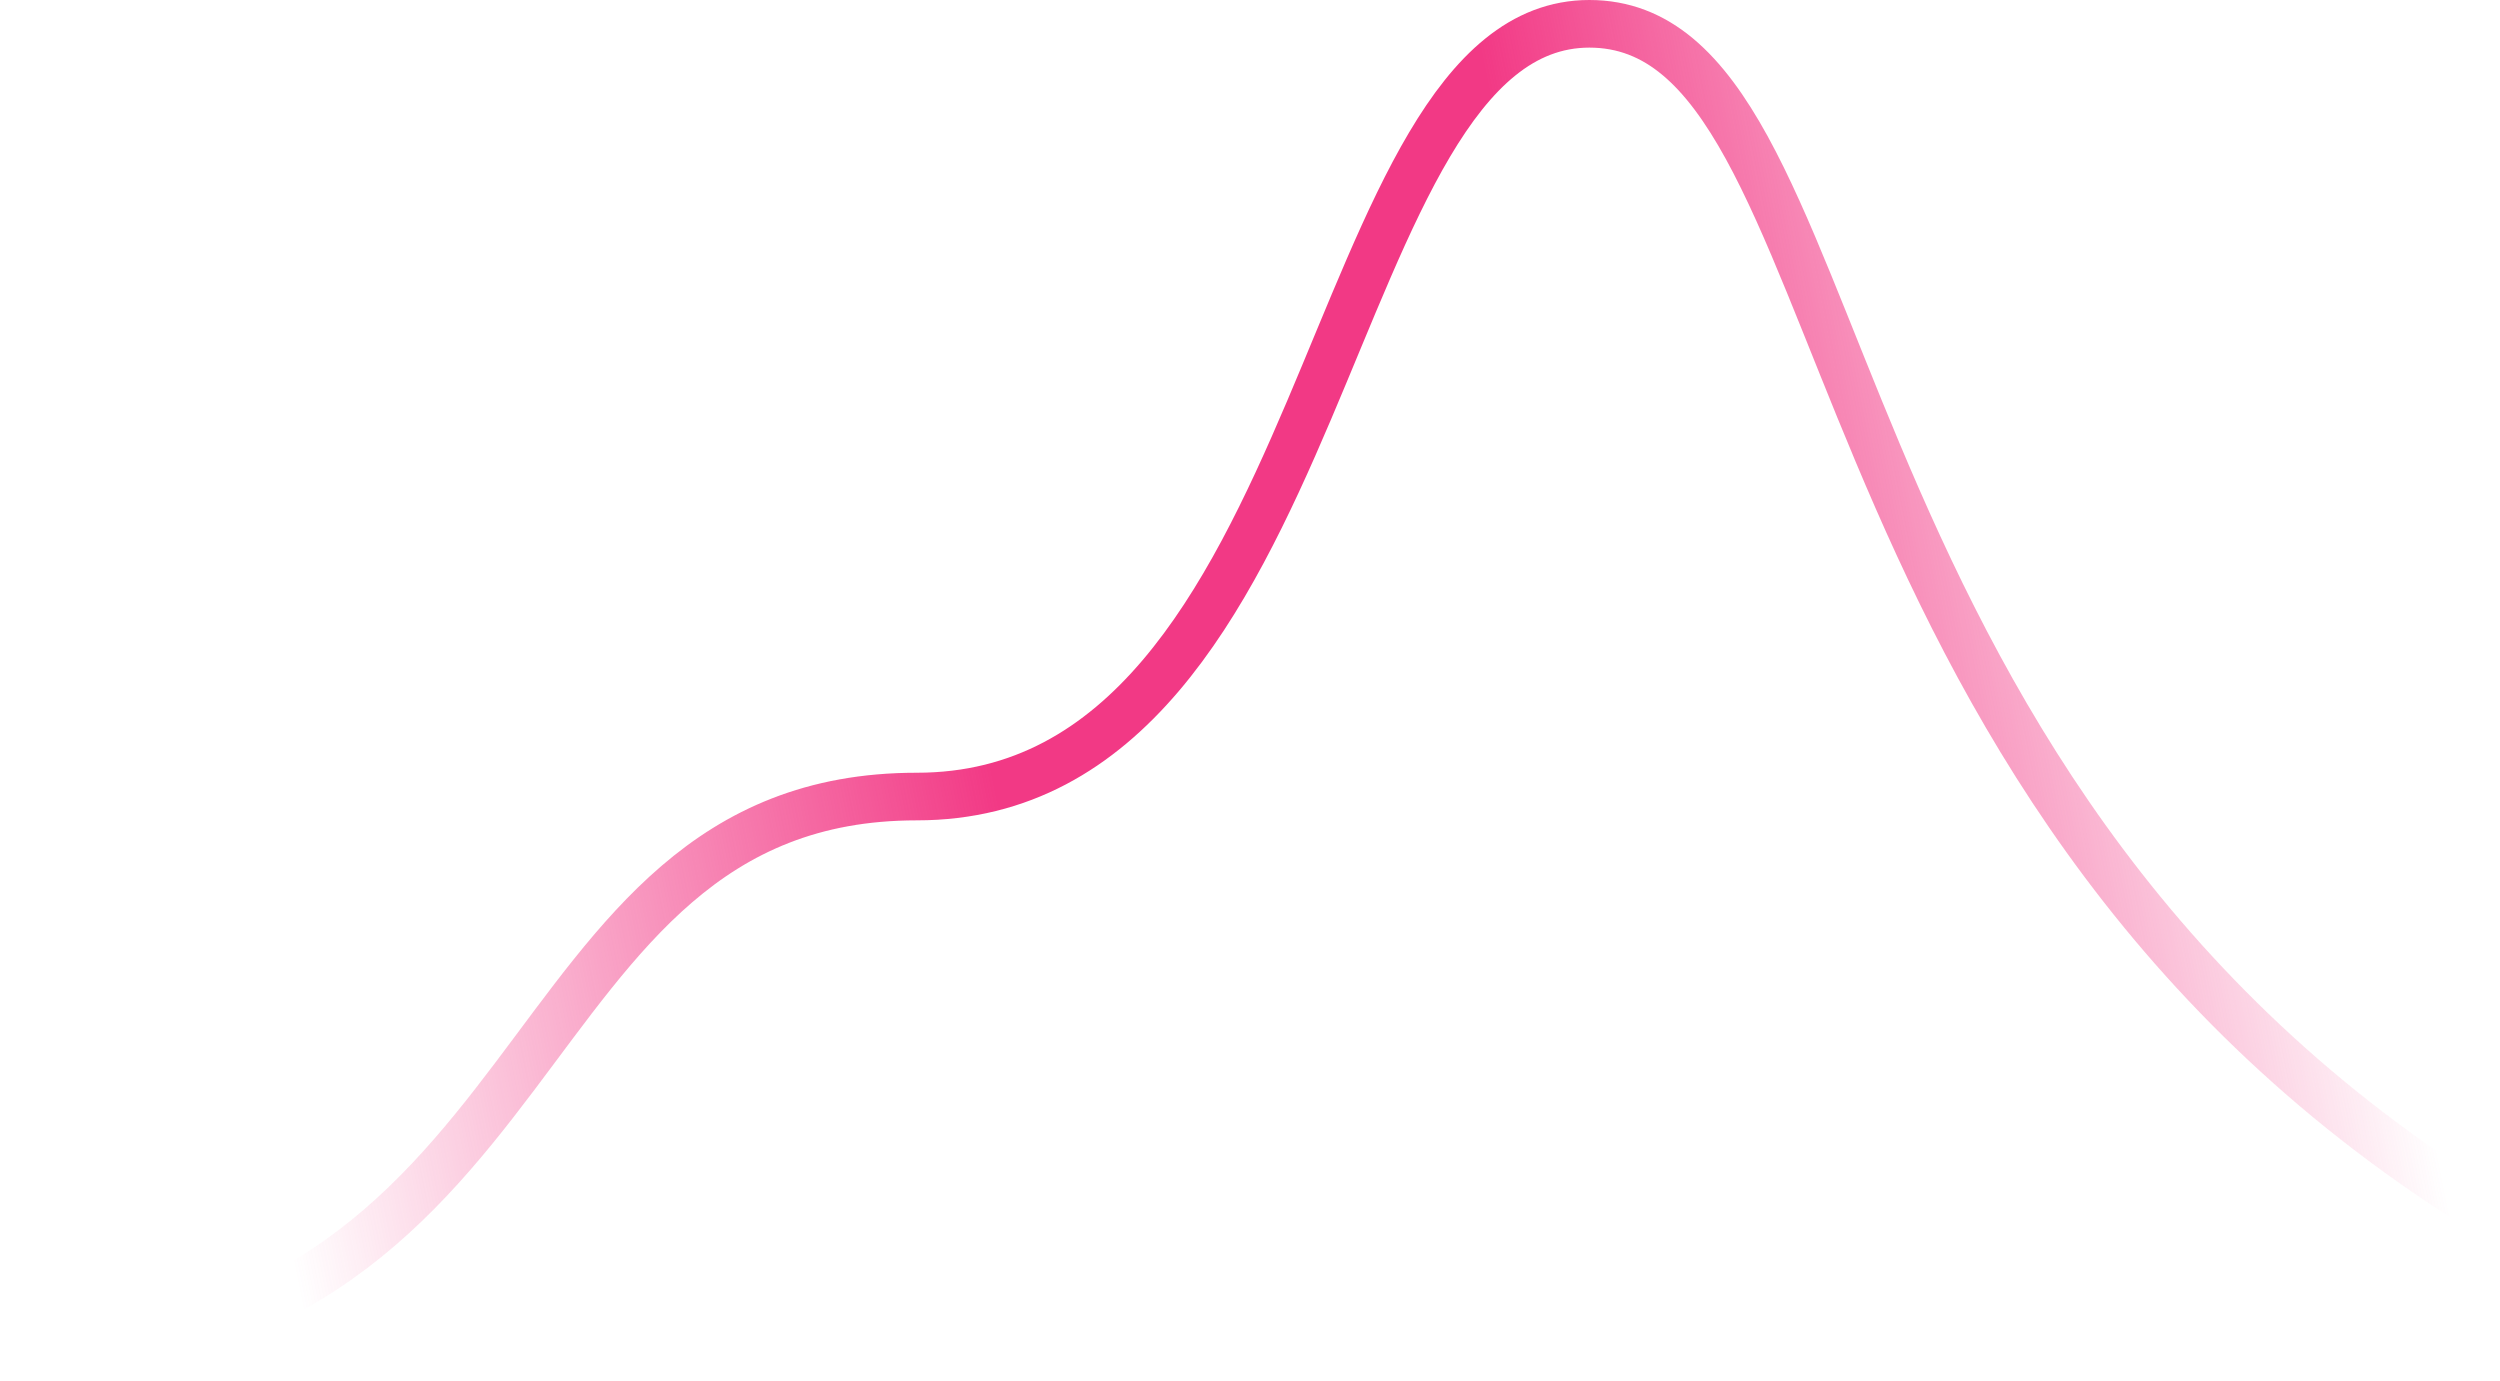 <svg width="105" height="58" viewBox="0 0 105 58" fill="none" xmlns="http://www.w3.org/2000/svg">
<path d="M104 50.636C75.123 32.5 78.261 1 66.752 1C55.453 1 56.081 33.455 38.503 33.455C20.926 33.455 23.855 57 -3.38048e-07 57" stroke="url(#paint0_linear_3432_4054)" stroke-width="2"/>
<defs>
<linearGradient id="paint0_linear_3432_4054" x1="101.698" y1="44.909" x2="14.179" y2="62.428" gradientUnits="userSpaceOnUse">
<stop stop-color="#F23985" stop-opacity="0"/>
<stop offset="0.34" stop-color="#F23985"/>
<stop offset="0.632" stop-color="#F23985"/>
<stop offset="1" stop-color="#F23985" stop-opacity="0"/>
</linearGradient>
</defs>
</svg>
